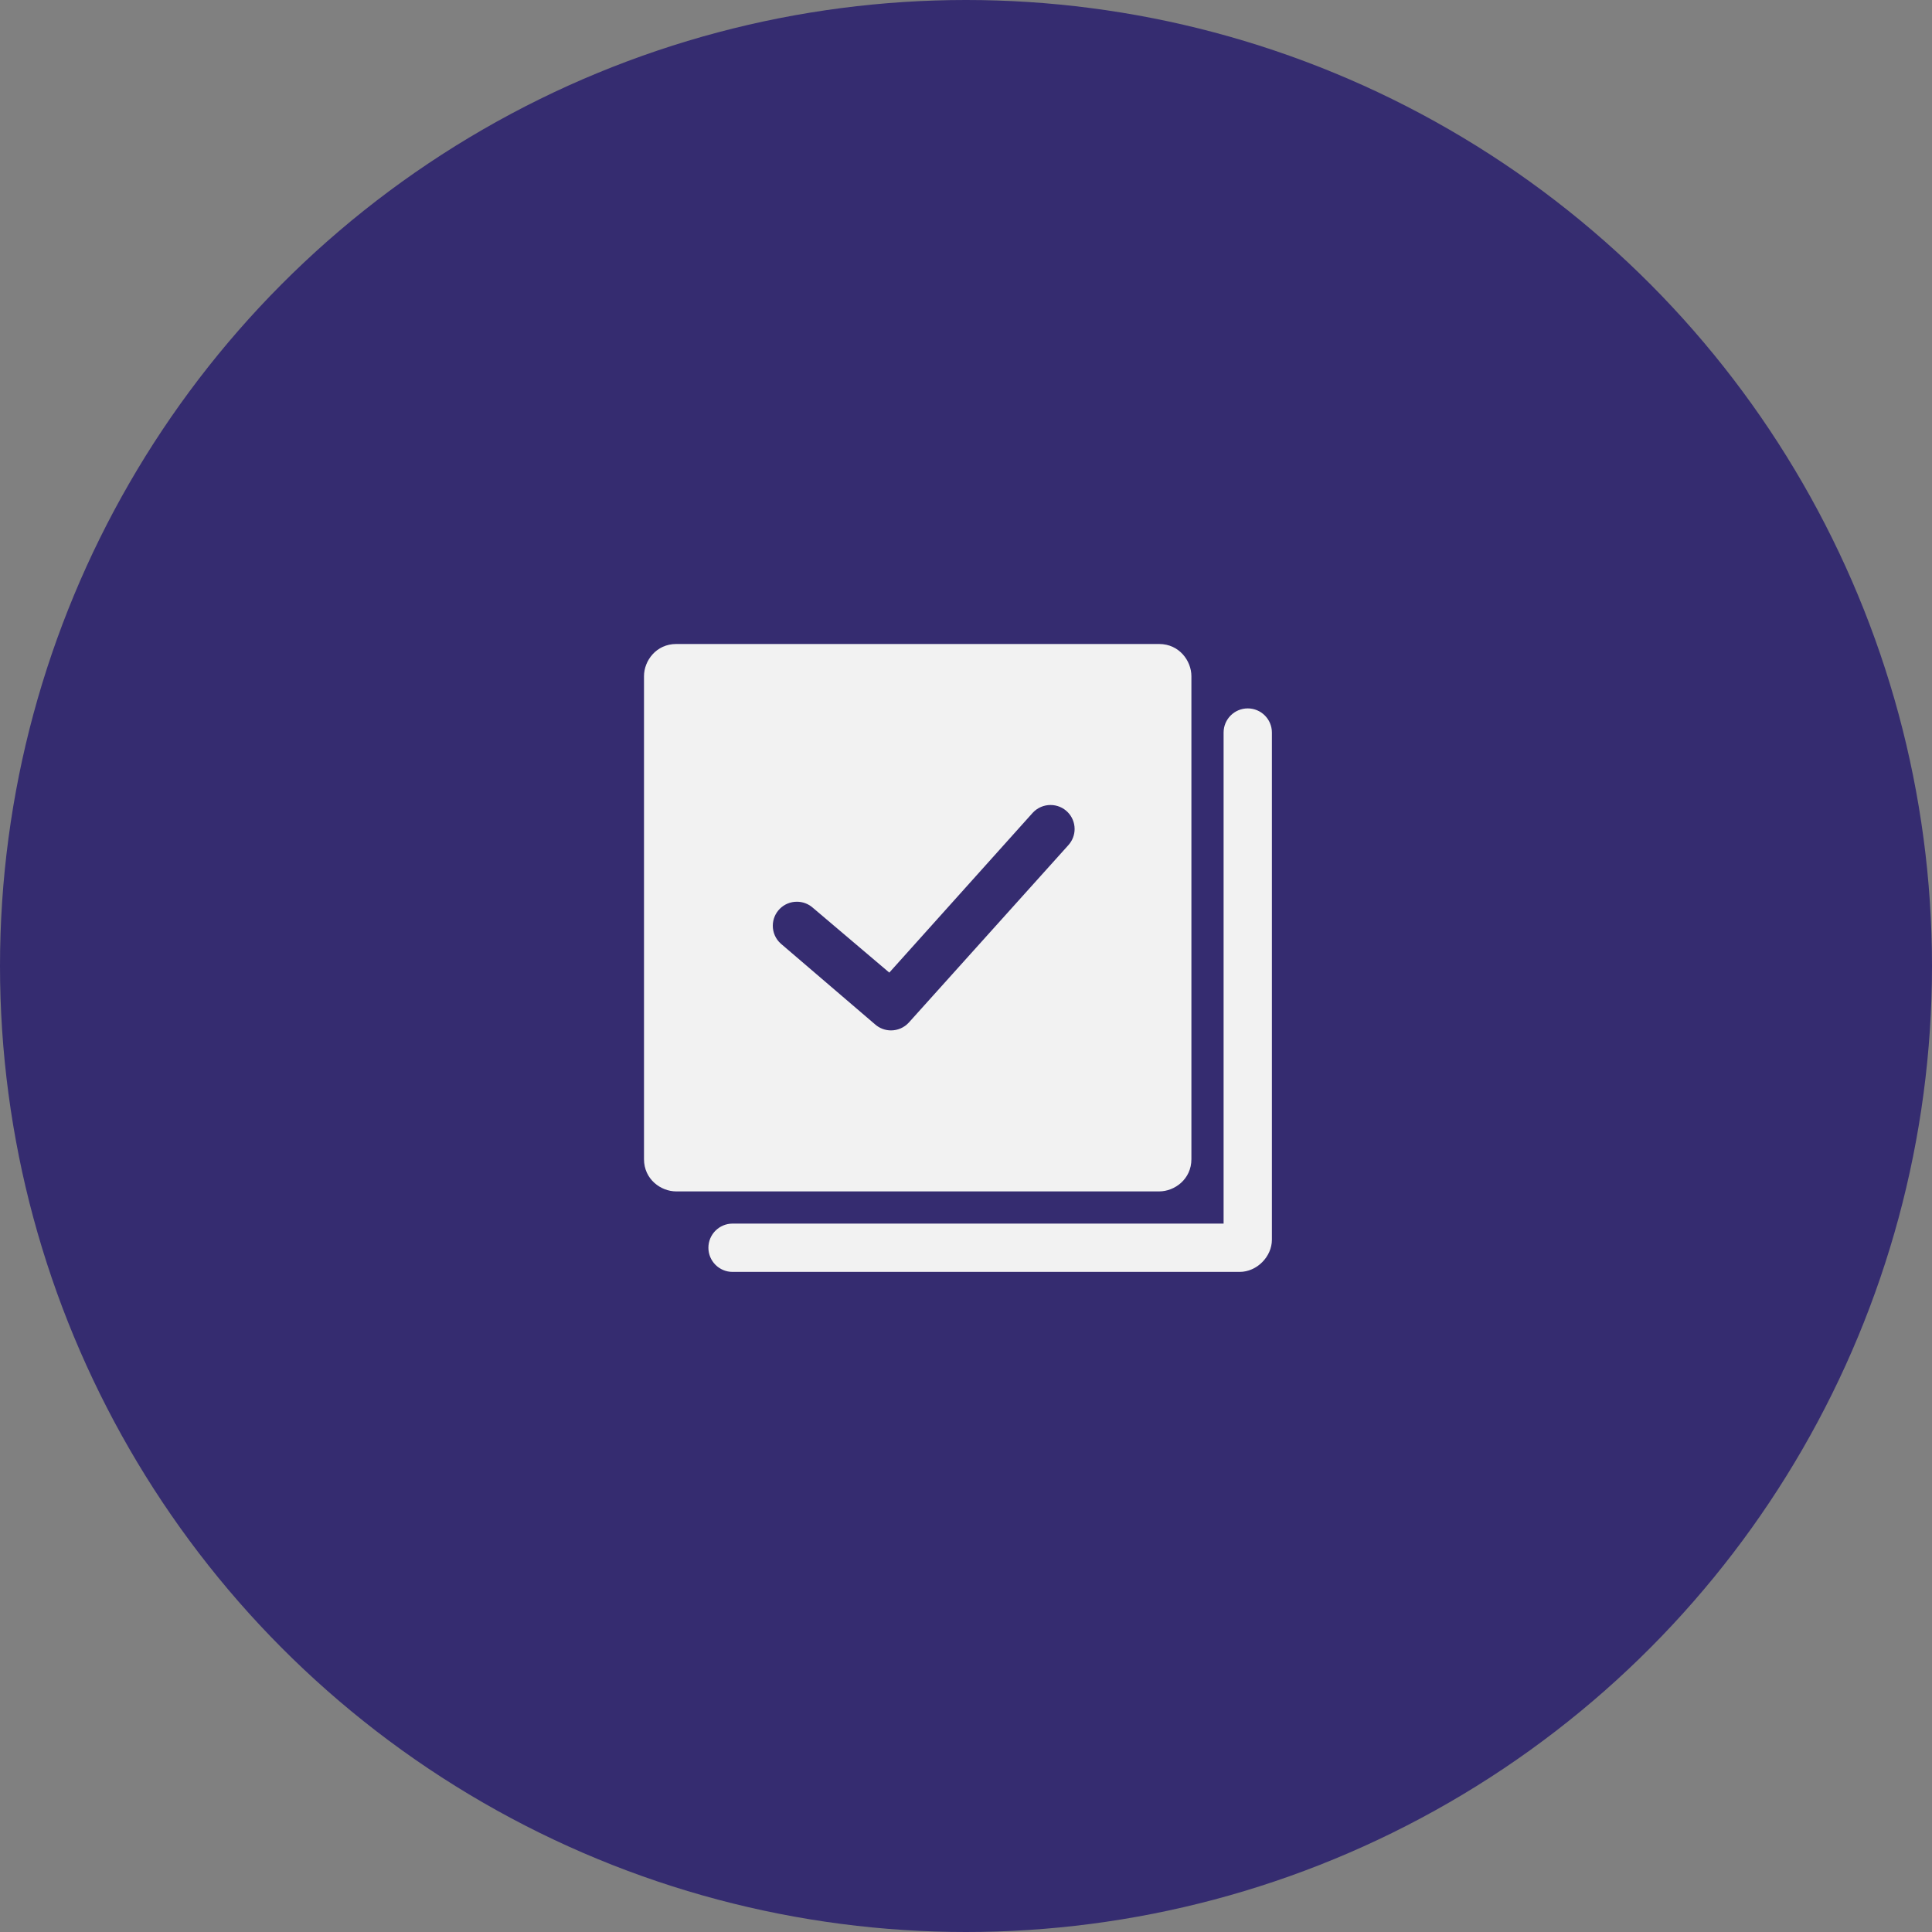<svg width="60" height="60" viewBox="0 0 60 60" fill="none" xmlns="http://www.w3.org/2000/svg">
<rect x="0" y="0" width="60" height="60" fill="#808080" stroke="none"/>
<circle cx="30" cy="30" r="30" fill="#352C70"/>
<path d="M38 38H22.75C22.336 38 22 38.336 22 38.75C22 39.164 22.336 39.5 22.75 39.5H38.5C39.03 39.5 39.5 39.03 39.5 38.5V22.75C39.5 22.336 39.164 22 38.75 22C38.336 22 38 22.336 38 22.75V38ZM37 21C37 20.522 36.621 20 36 20H21C20.38 20 20 20.519 20 21V36C20 36.621 20.52 37 21 37H36C36.478 37 37 36.621 37 36V21ZM24.249 29.306C24.084 29.159 24 28.955 24 28.75C24 28.339 24.333 28.004 24.748 28.004C24.926 28.004 25.103 28.066 25.247 28.194L27.618 30.205L32.071 25.243C32.22 25.082 32.421 25 32.625 25C33.042 25 33.373 25.336 33.373 25.746C33.373 25.925 33.308 26.105 33.177 26.249L28.224 31.757C28.076 31.918 27.874 32 27.671 32C27.494 32 27.315 31.937 27.173 31.81L24.249 29.306Z" fill="#F2F2F2"/>
</svg>

